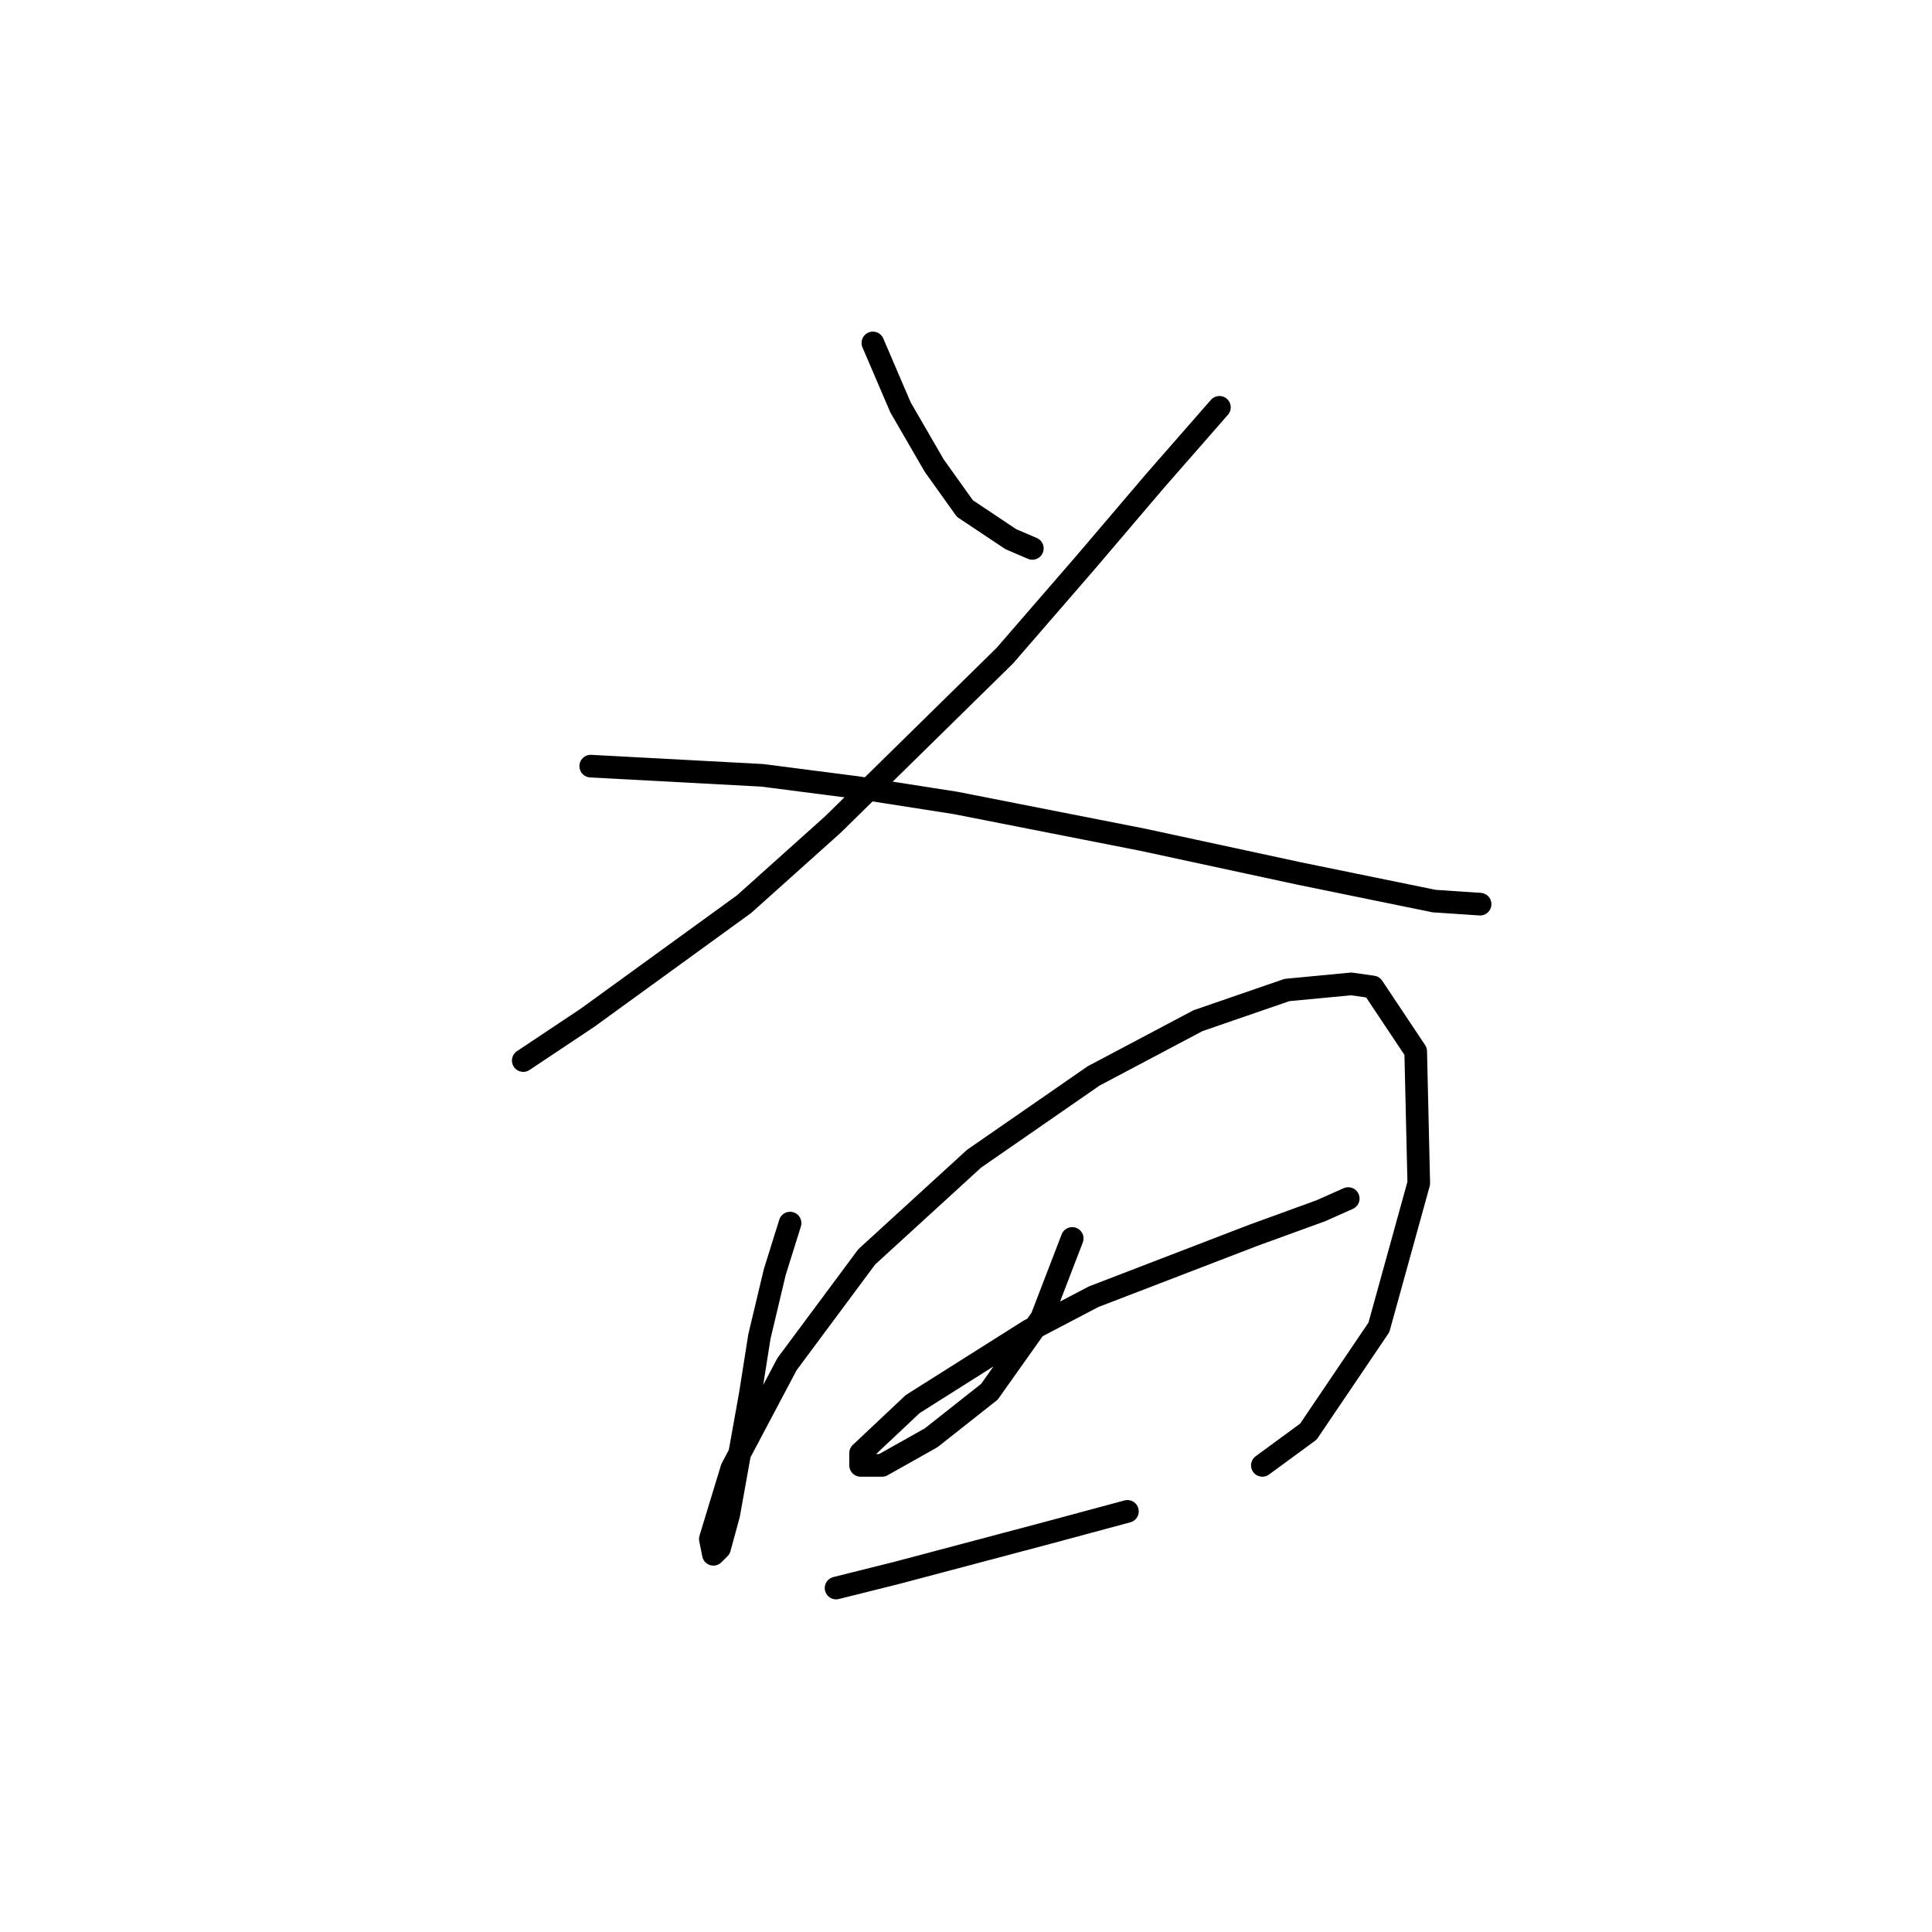 <?xml version="1.0" standalone="no"?>
    <svg width="256" height="256" xmlns="http://www.w3.org/2000/svg" version="1.1">
    <polyline stroke="black" stroke-width="3" stroke-linecap="round" fill="transparent" stroke-linejoin="round" points="115.661 45.44 119.318 53.973 123.788 61.694 127.852 67.383 133.947 71.447 136.792 72.666 136.792 72.666 " />
        <polyline stroke="black" stroke-width="3" stroke-linecap="round" fill="transparent" stroke-linejoin="round" points="161.58 53.973 153.046 63.726 143.7 74.698 133.134 86.889 110.378 109.239 98.593 119.805 77.869 134.84 69.335 140.529 69.335 140.529 " />
        <polyline stroke="black" stroke-width="3" stroke-linecap="round" fill="transparent" stroke-linejoin="round" points="78.275 101.518 101.031 102.737 113.629 104.363 126.632 106.395 151.421 111.271 172.145 115.741 190.026 119.398 196.121 119.805 196.121 119.805 " />
        <polyline stroke="black" stroke-width="3" stroke-linecap="round" fill="transparent" stroke-linejoin="round" points="104.689 162.067 102.657 168.569 100.625 177.102 99.406 184.823 96.561 200.671 95.342 205.141 94.53 205.954 94.123 203.922 96.968 194.576 104.282 180.76 114.848 166.537 129.071 153.533 144.919 142.561 158.735 135.247 170.52 131.183 179.054 130.37 181.898 130.777 187.587 139.31 187.994 156.784 182.711 175.883 173.365 189.7 167.269 194.17 167.269 194.17 " />
        <polyline stroke="black" stroke-width="3" stroke-linecap="round" fill="transparent" stroke-linejoin="round" points="142.074 164.099 138.011 174.664 131.102 184.417 123.382 190.512 116.88 194.17 114.035 194.17 114.035 192.544 120.943 186.042 136.385 176.289 144.919 171.819 166.05 163.692 174.99 160.441 178.647 158.816 178.647 158.816 " />
        <polyline stroke="black" stroke-width="3" stroke-linecap="round" fill="transparent" stroke-linejoin="round" points="110.784 210.424 118.911 208.392 138.823 203.11 149.389 200.265 149.389 200.265 " />
        </svg>